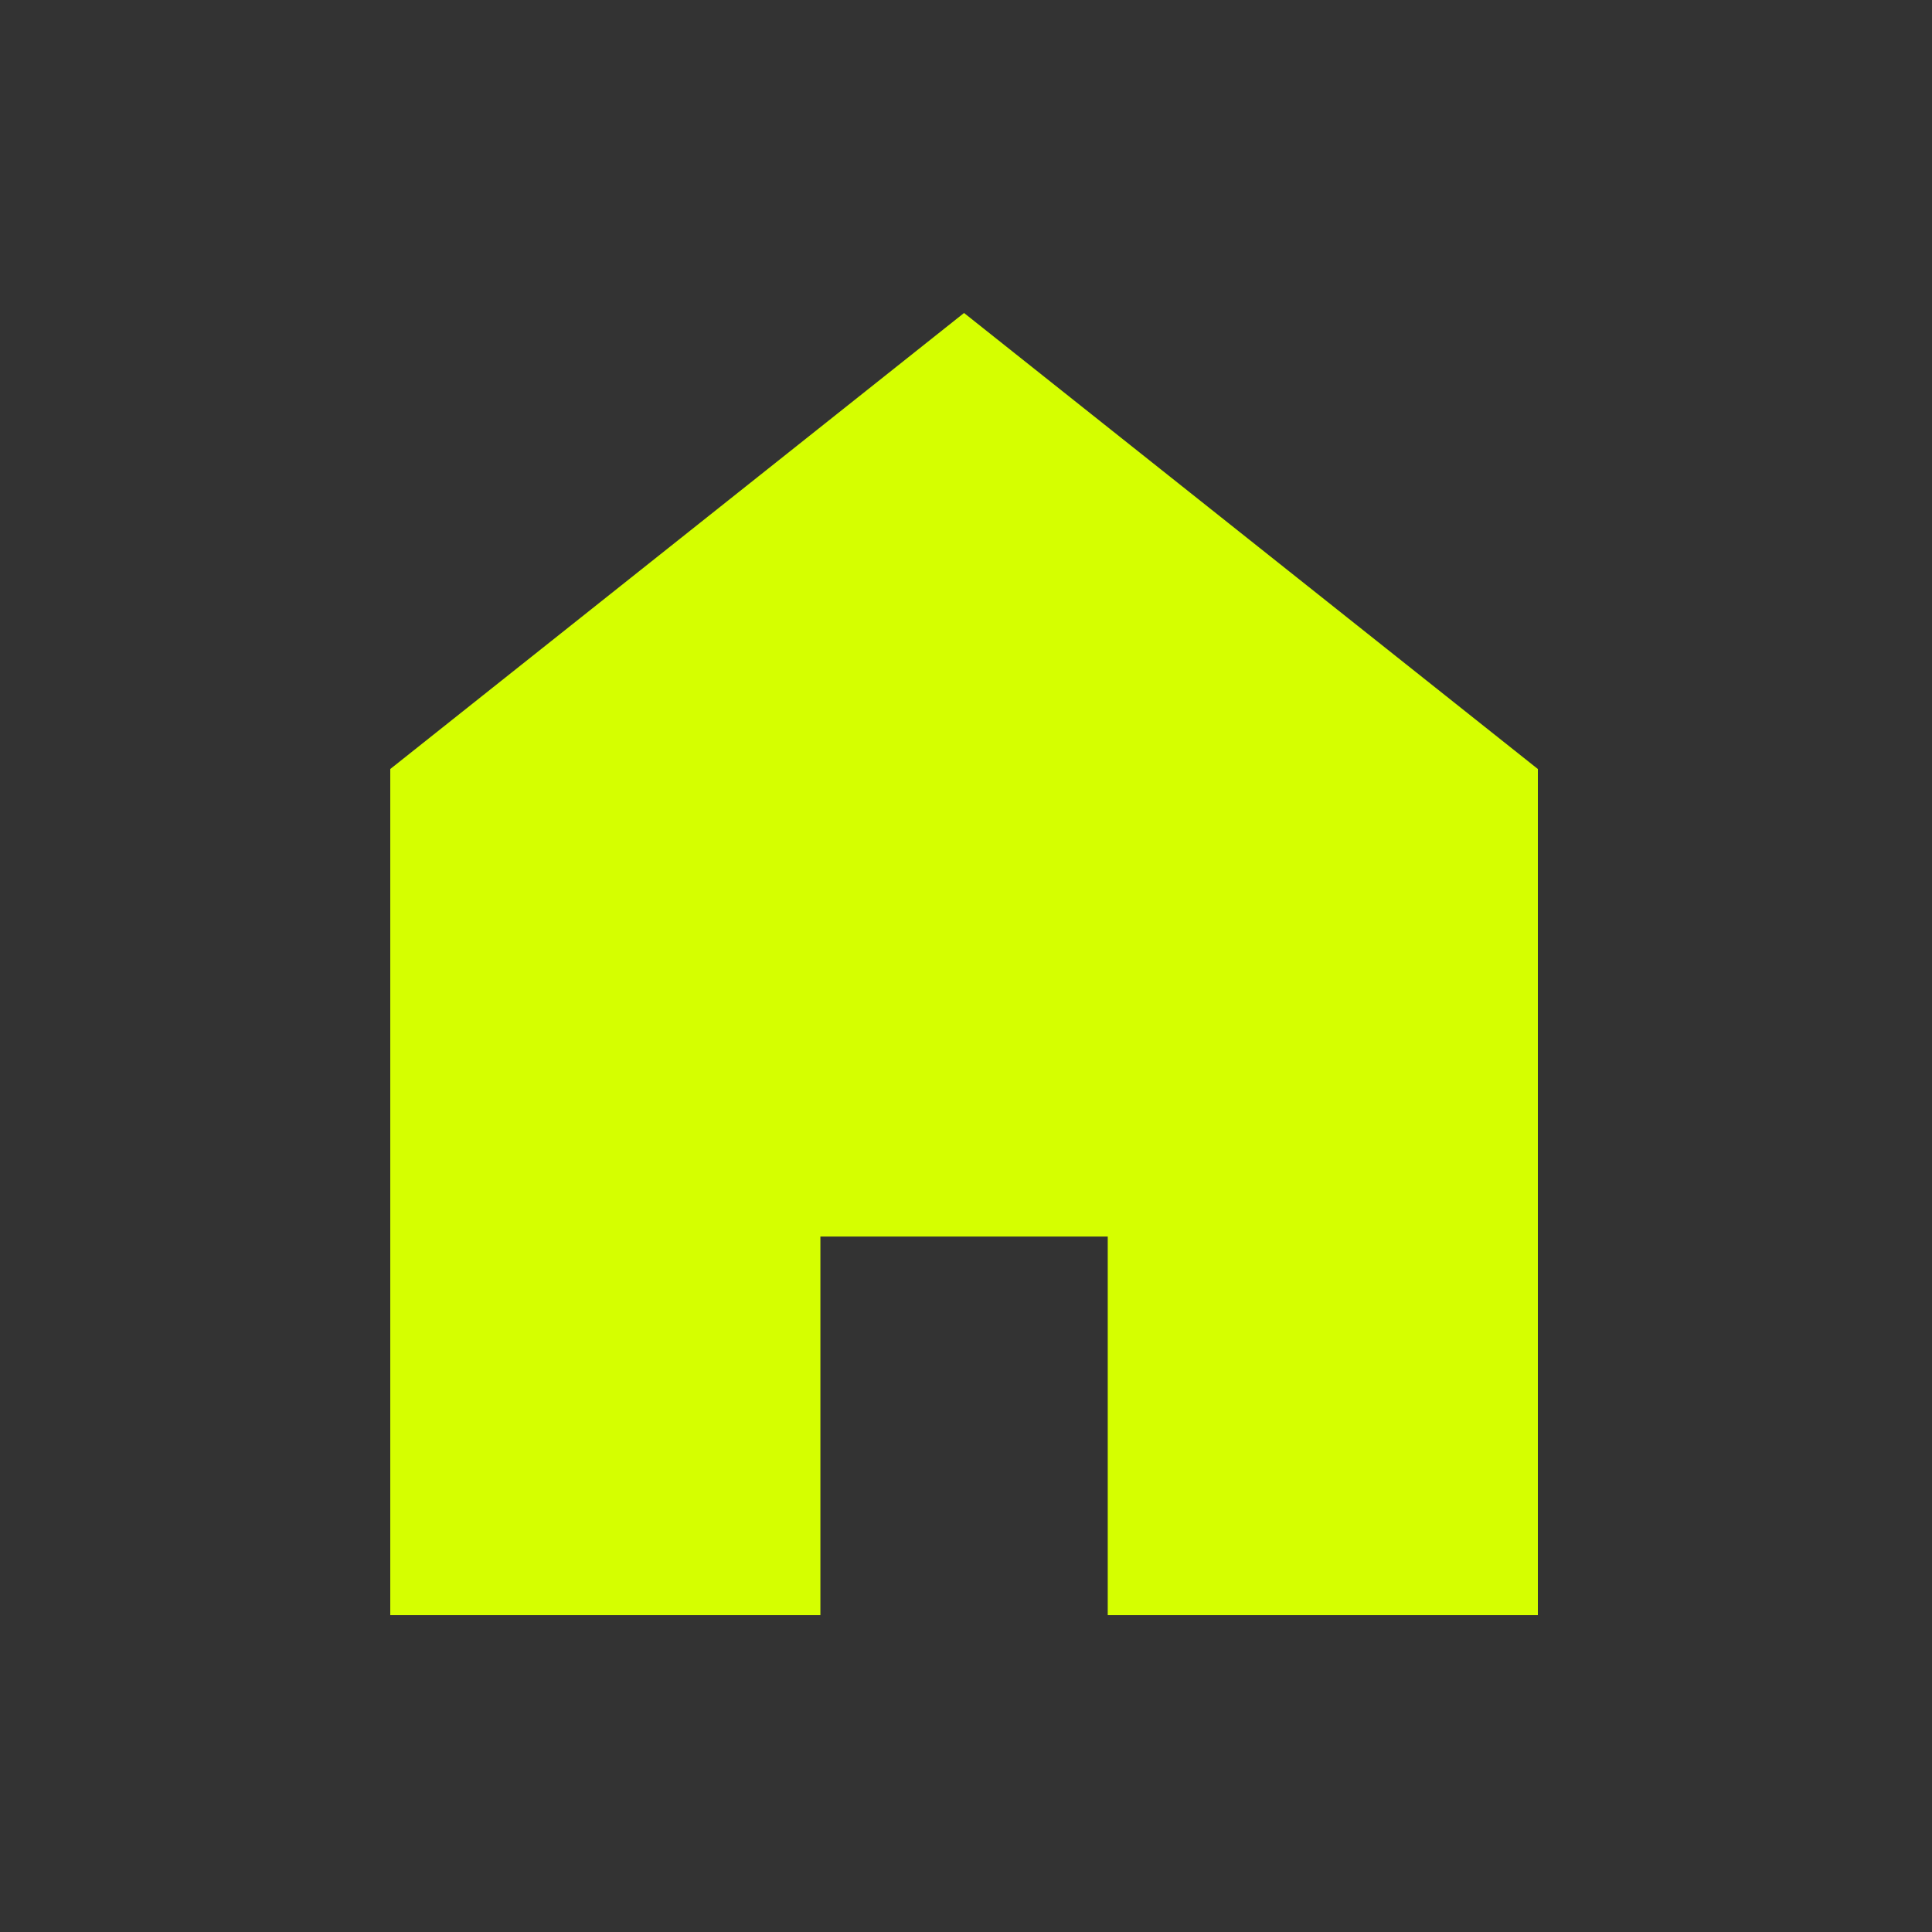 <svg width="500" height="500" viewBox="0 0 500 500" fill="none" xmlns="http://www.w3.org/2000/svg">
<rect x="0" y="0" width="500" height="500" fill="#333333" stroke="none"/>
<path d="M398 199.022V418H286.681V320.015H212.319V418H101V199.022L249.493 81L398 199.022Z" fill="#D5FF00"/>
</svg>
